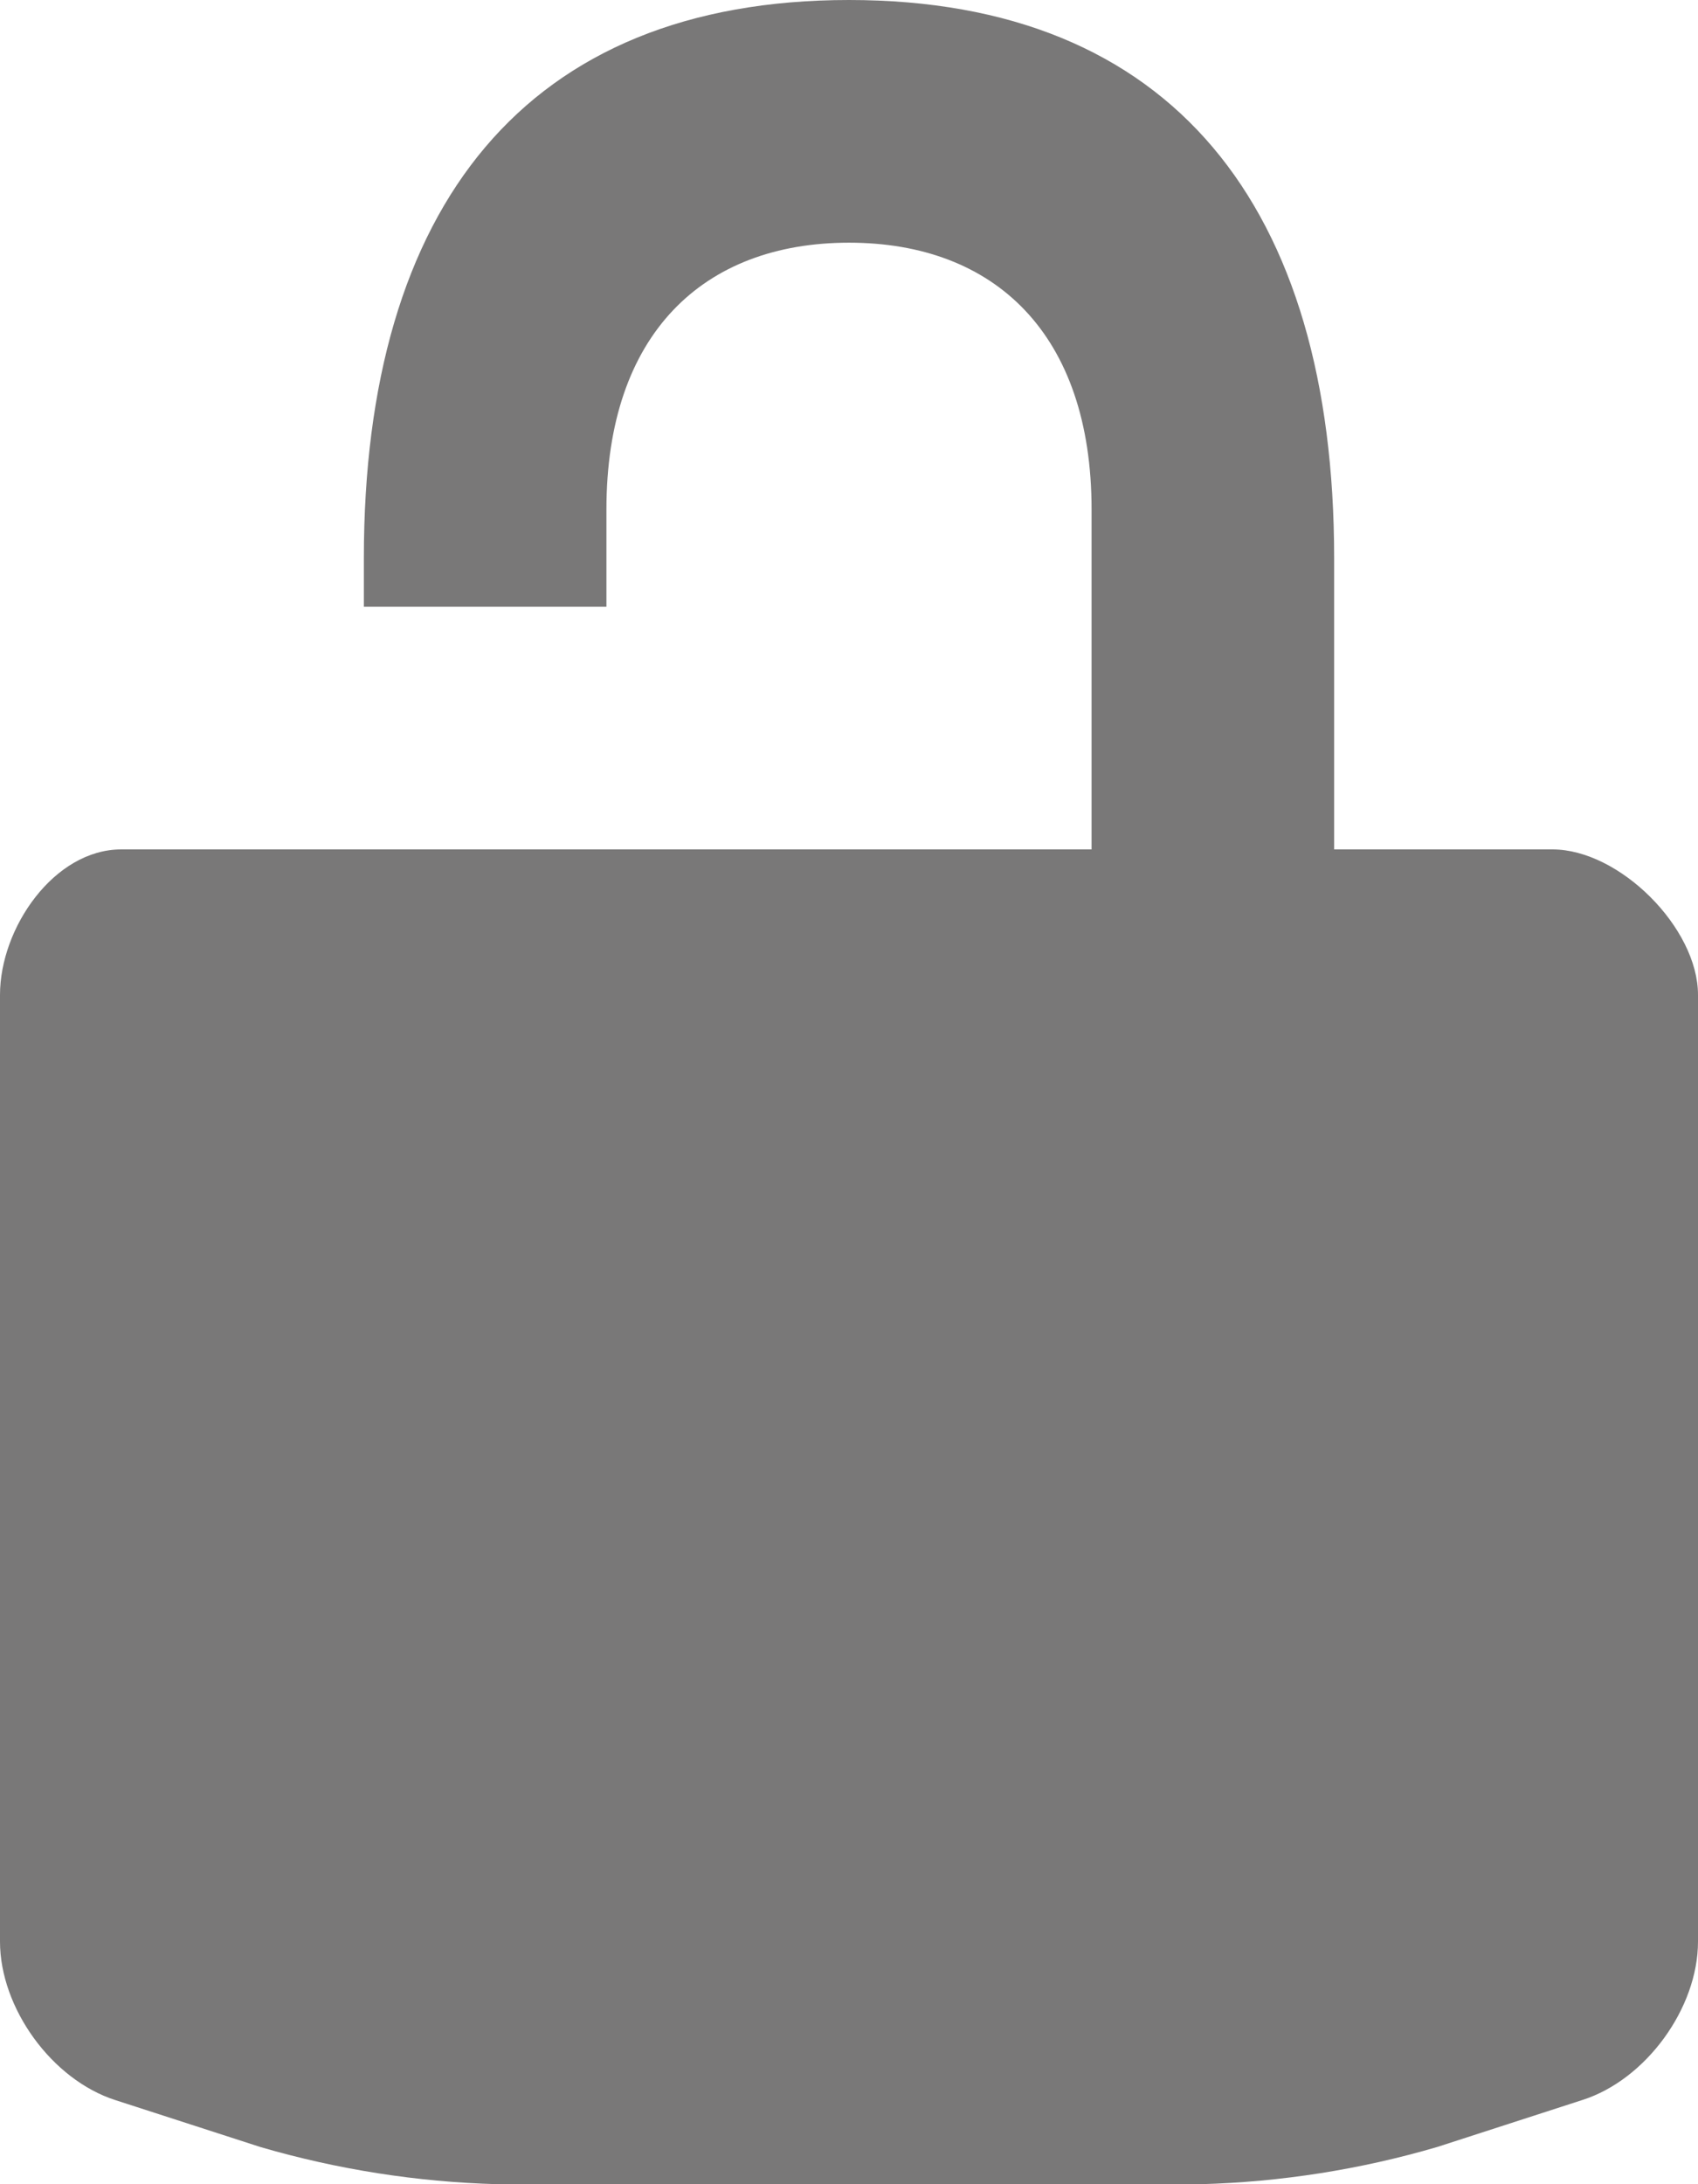 <svg width="14" height="18" viewBox="0 0 14 18" fill="none" xmlns="http://www.w3.org/2000/svg">
<path d="M12.8 7H11V4.6C11 1.703 9.665 0 7 0C4.334 0 3 1.703 3 4.6V5H5V4.199C5 2.754 5.797 2 7 2C8.203 2 9 2.754 9 4.199V7H1C0.447 7 0 7.646 0 8.199V16C0 16.549 0.428 17.139 0.951 17.307L2.148 17.694C2.783 17.879 3.439 17.982 4.1 18H9.9C10.561 17.982 11.217 17.879 11.851 17.693L13.047 17.306C13.571 17.139 14 16.549 14 16V8.199C14 7.646 13.352 7 12.8 7Z" fill="#797878"/>
</svg>
